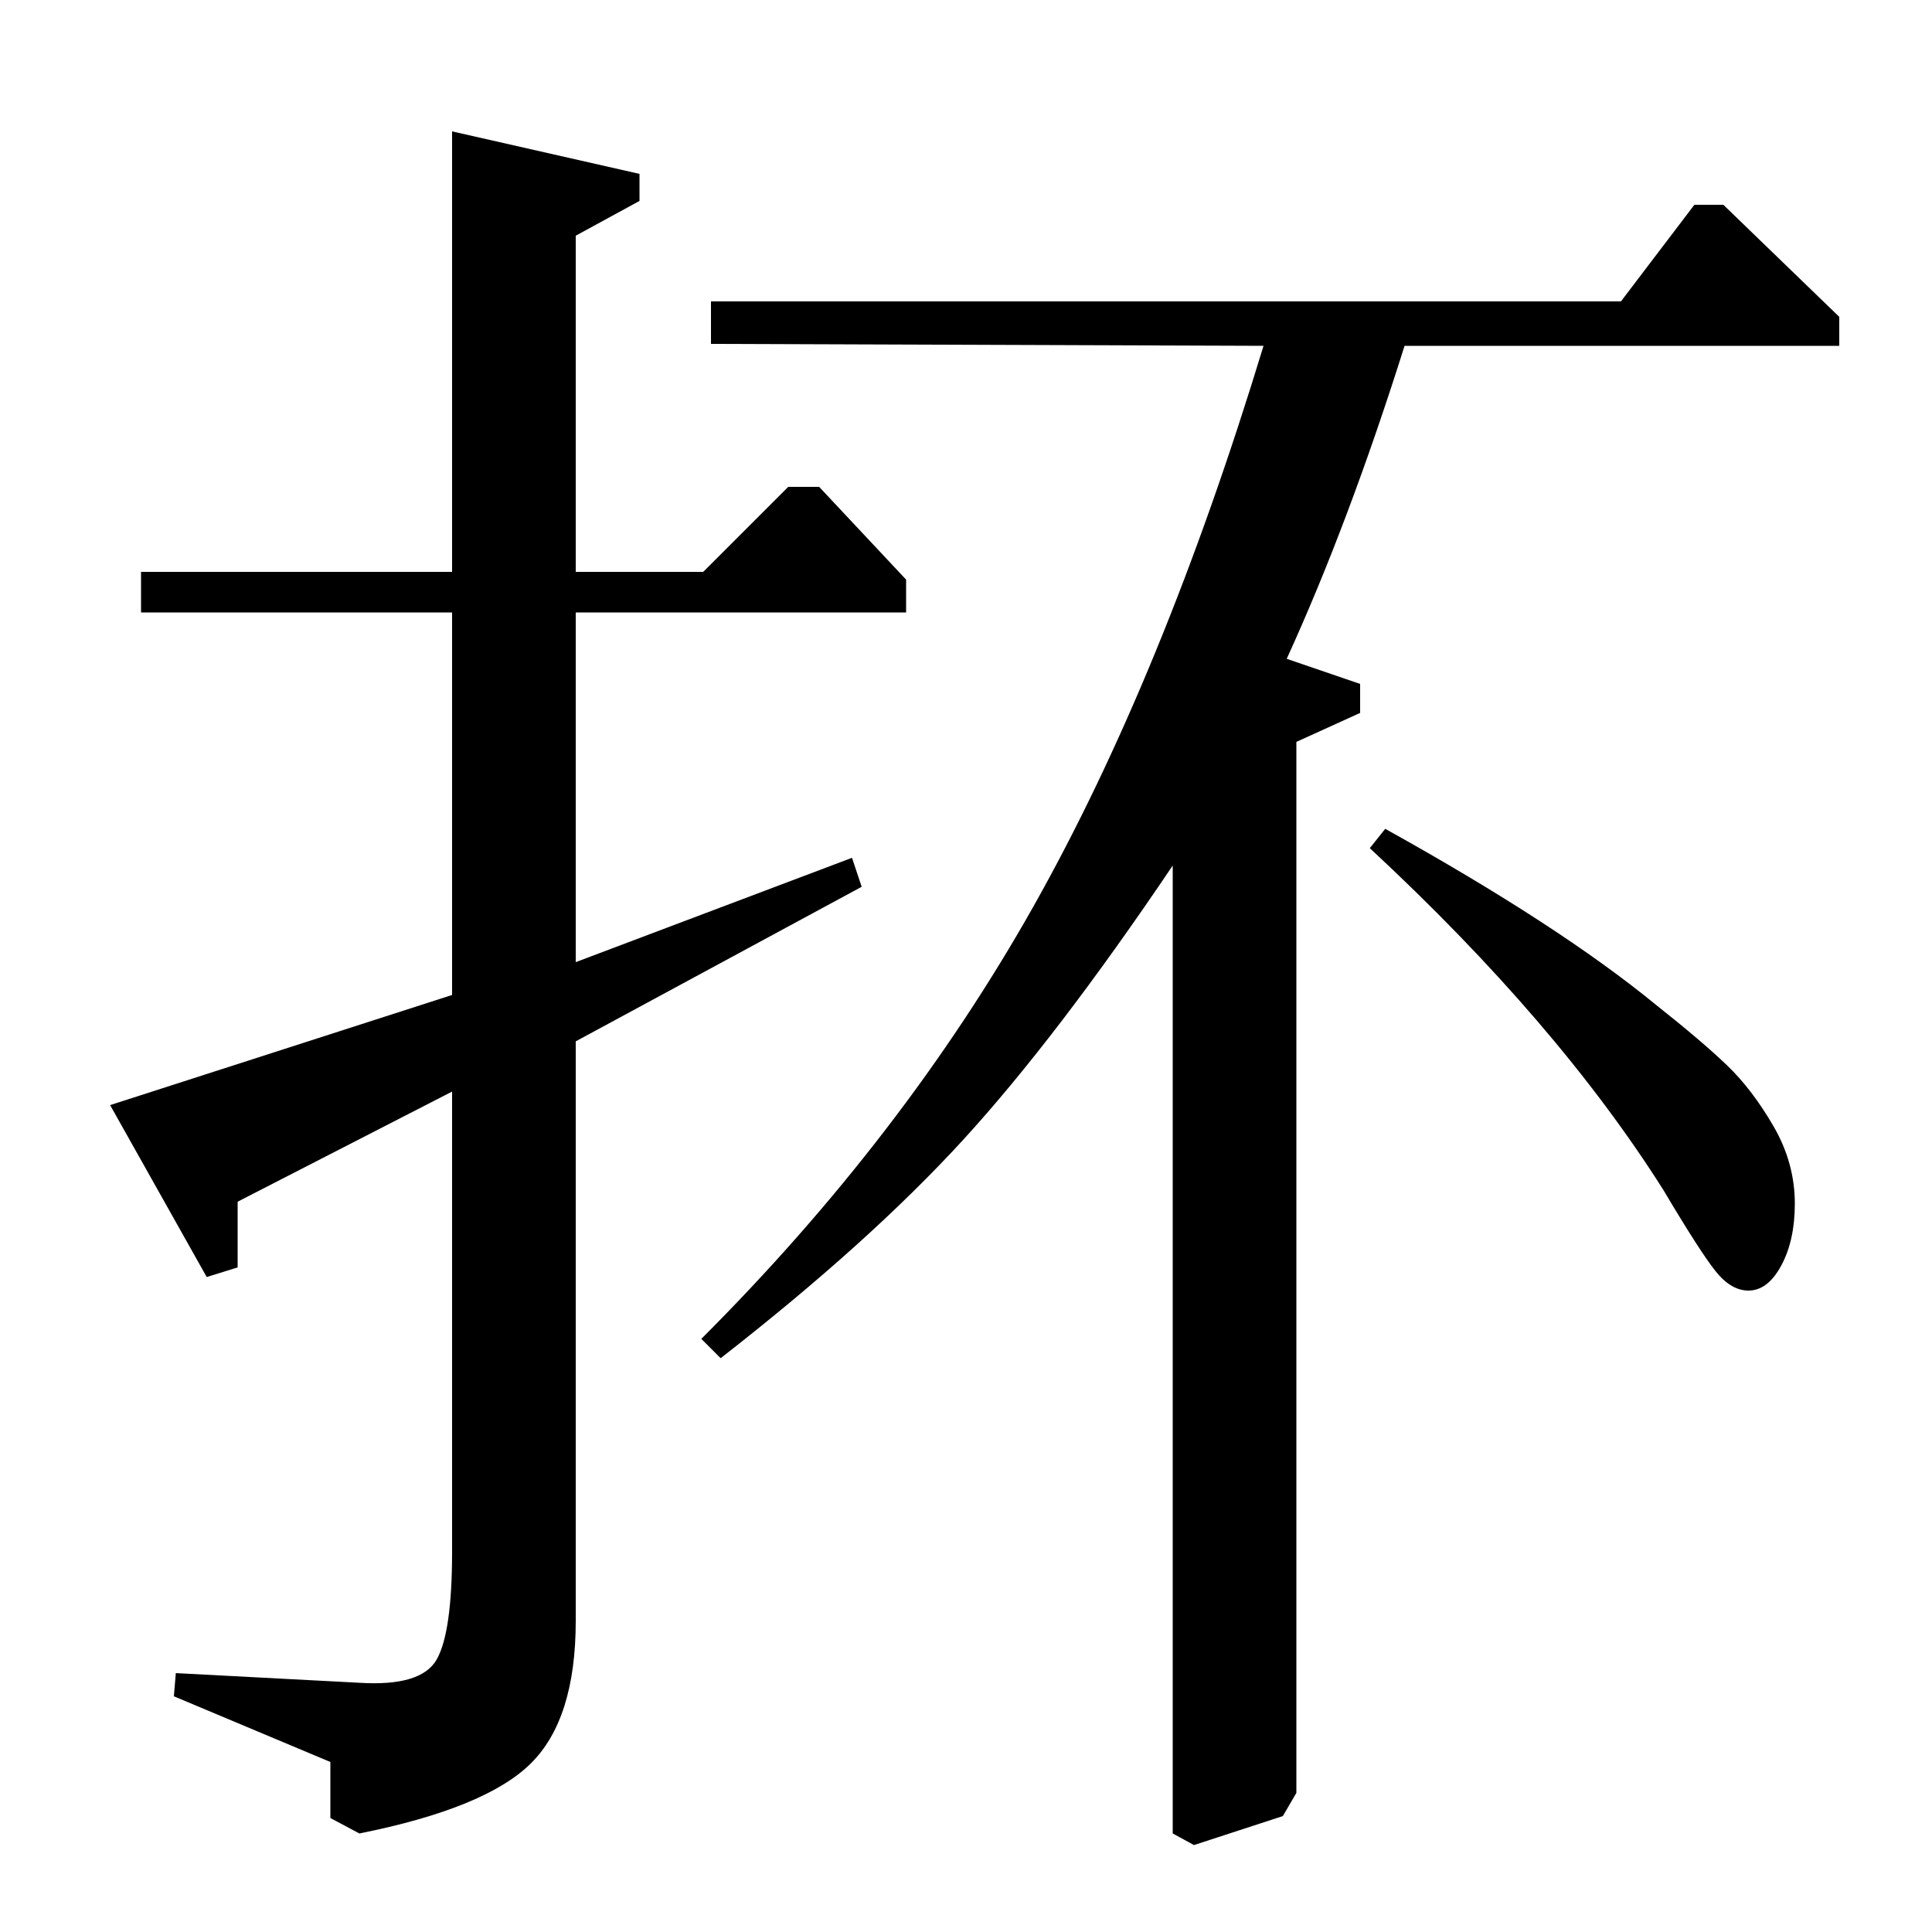 <?xml version="1.0" standalone="no"?>
<!DOCTYPE svg PUBLIC "-//W3C//DTD SVG 1.1//EN" "http://www.w3.org/Graphics/SVG/1.1/DTD/svg11.dtd" >
<svg xmlns="http://www.w3.org/2000/svg" xmlns:xlink="http://www.w3.org/1999/xlink" version="1.1" viewBox="0 -140 1000 1000">
  <g transform="matrix(1 0 0 -1 0 860)">
   <path fill="currentColor"
d="M57 428l177 57v198h-161v21h161v228l97 -22v-14l-33 -18v-174h66l44 44h16l45 -48v-17h-171v-181l143 54l5 -15l-148 -80v-300q0 -51 -23.5 -74t-88.5 -36l-15 8v29l-81 34l1 12l95 -5q32 -2 40 12t8 56v238l-111 -57v-34l-16 -5zM709 561l8 10q90 -50 140 -91
q24 -19 37 -31.5t24 -31.5t11 -40q0 -19 -7 -32t-17 -13q-9 0 -17 10t-27 42q-55 87 -152 177zM892 894l60 -58v-15h-225q-29 -92 -61 -162l38 -13v-15l-33 -15v-544l-7 -12l-46 -15l-11 6v501q-60 -89 -108.5 -142t-125.5 -113l-10 10q105 105 172 224t119 290l-286 1v22
h471l38 50h15z" />
  </g>

</svg>
